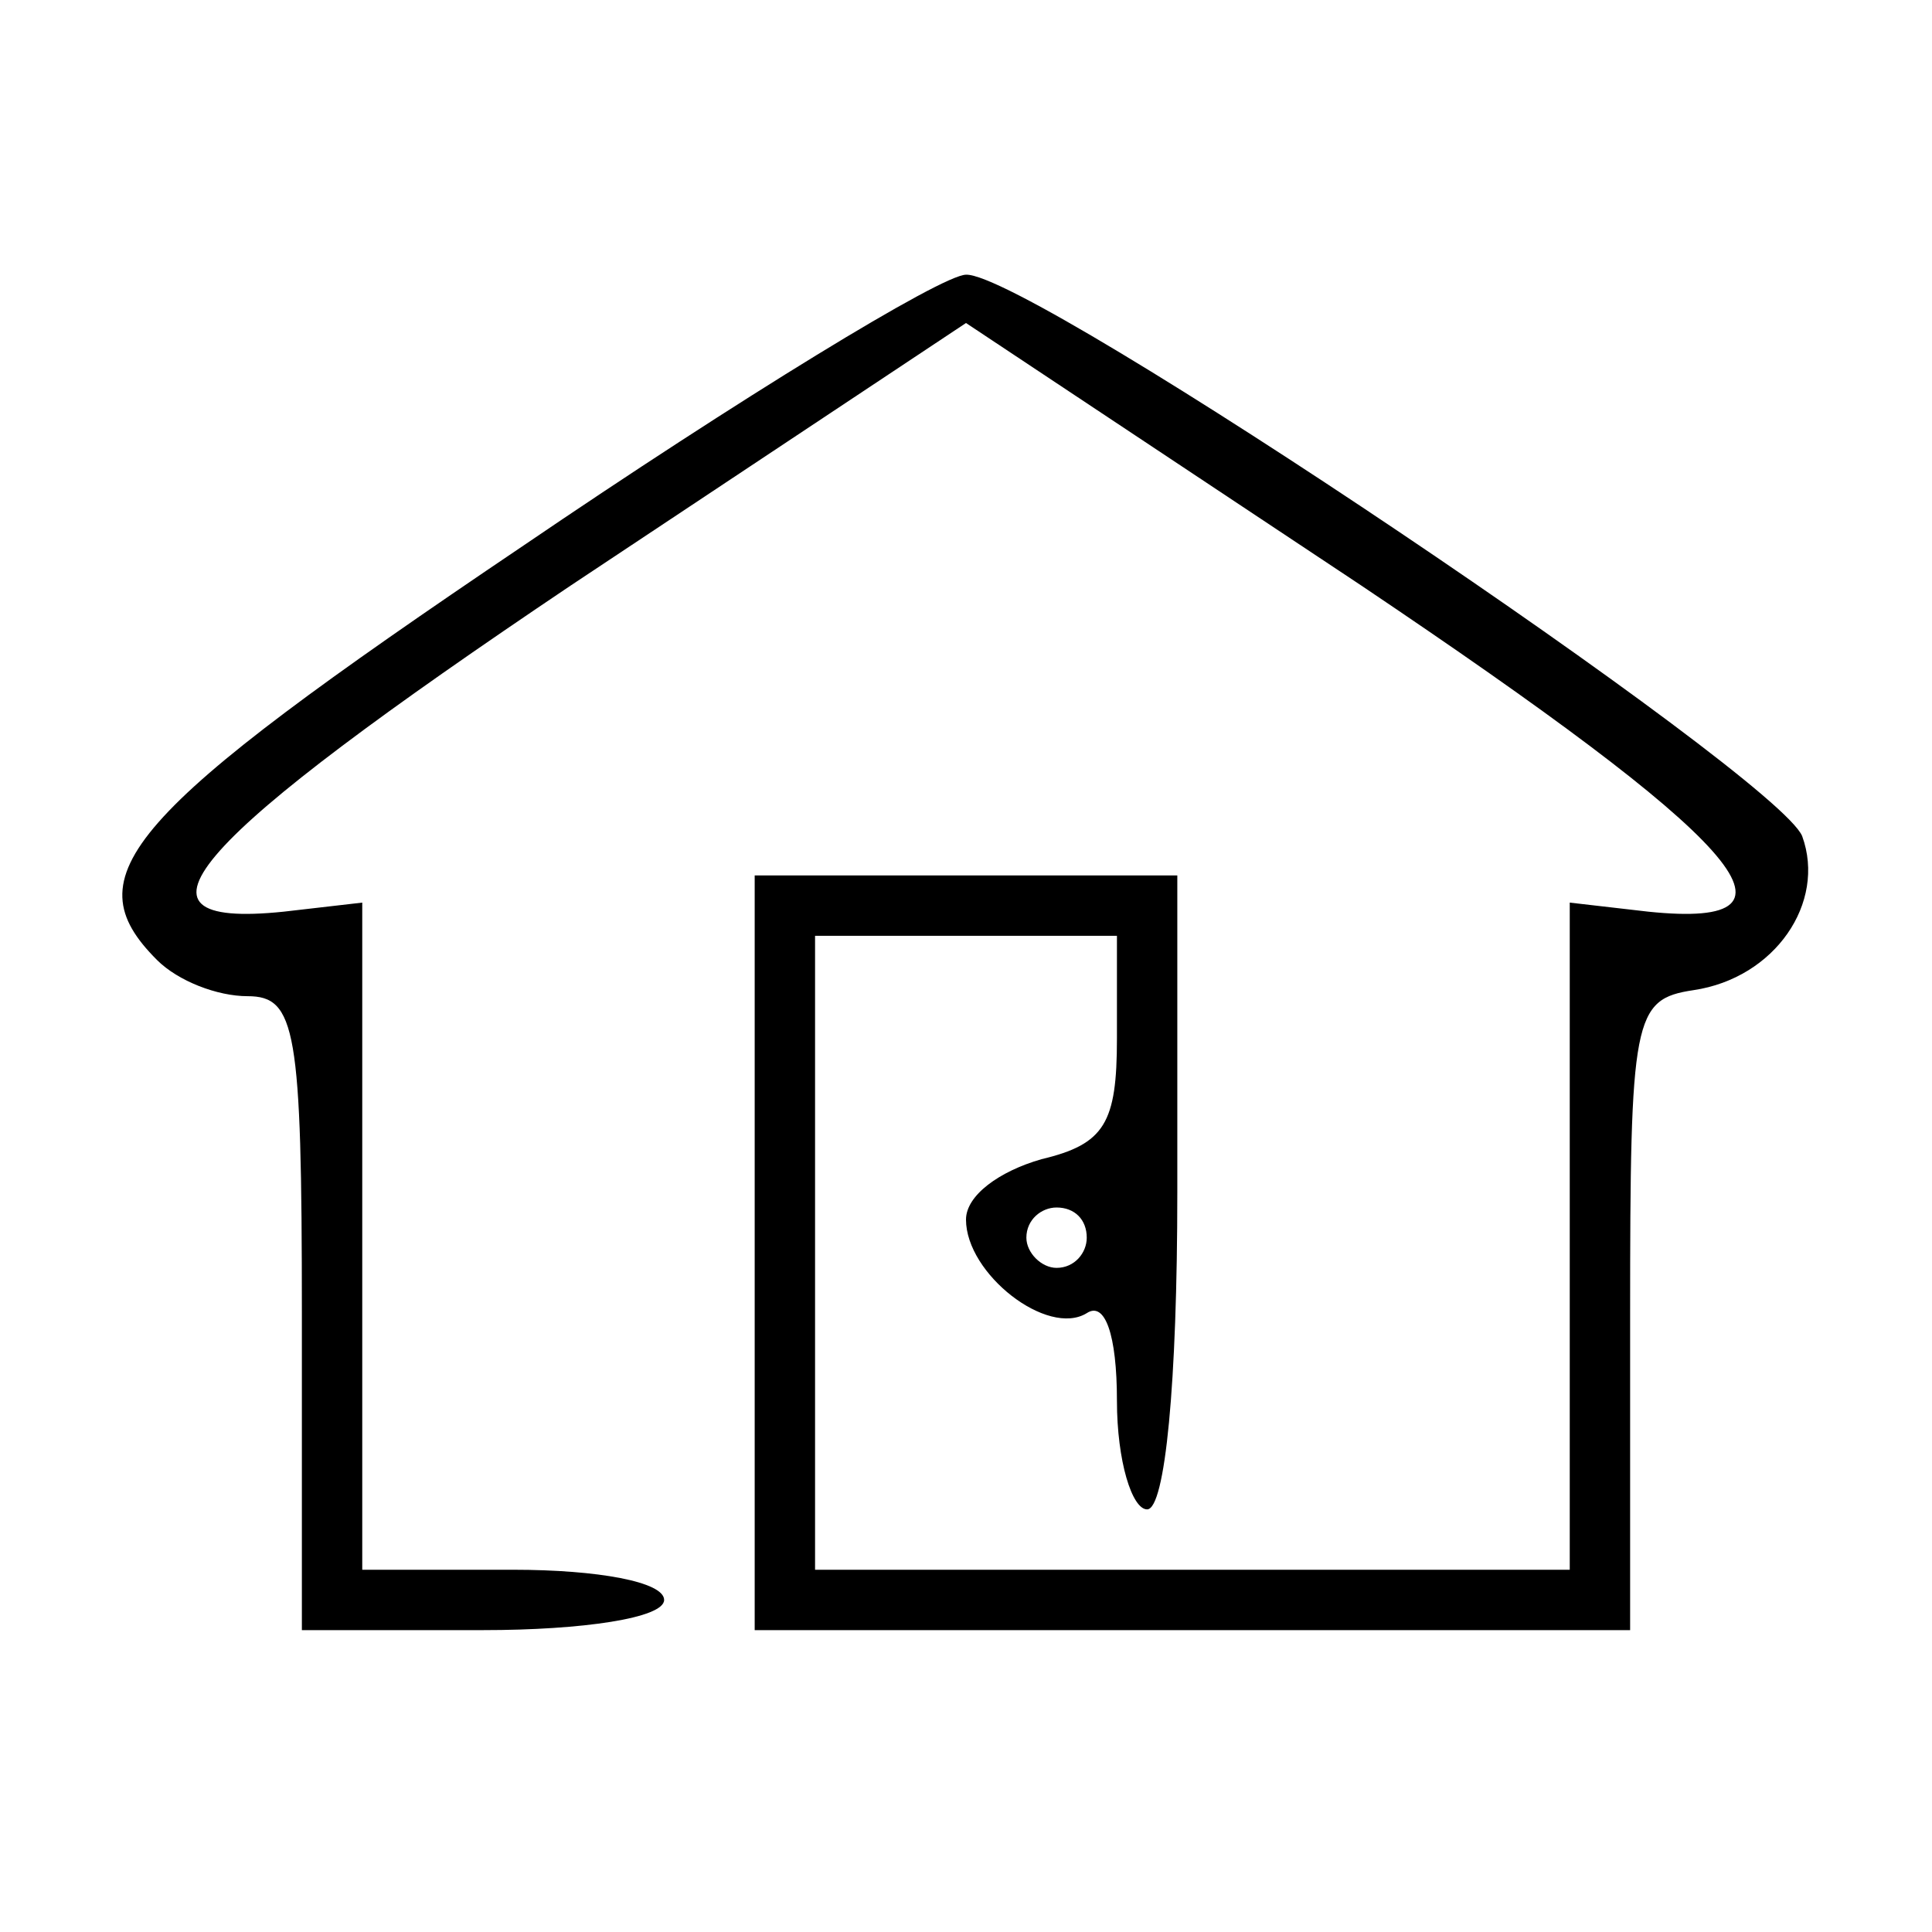 <?xml version="1.0" standalone="no"?>
<!DOCTYPE svg PUBLIC "-//W3C//DTD SVG 20010904//EN"
 "http://www.w3.org/TR/2001/REC-SVG-20010904/DTD/svg10.dtd">
<svg version="1.0" xmlns="http://www.w3.org/2000/svg"
 width="64pt" height="64pt" viewBox="0 0 64 64"
 preserveAspectRatio="xMidYMid meet">

<g transform="translate(0,64) scale(0.1,-0.1)"
fill="#000000" stroke="none">
<path d="M173 459 c-132 -89 -149 -109 -121 -137 7 -7 20 -12 30 -12 16 0 18
-11 18 -105 l0 -105 60 0 c33 0 60 4 60 10 0 6 -22 10 -50 10 l-50 0 0 110 0
111 -26 -3 c-58 -6 -30 24 95 108 l131 87 131 -87 c125 -84 153 -114 95 -108
l-26 3 0 -111 0 -110 -125 0 -125 0 0 105 0 105 50 0 50 0 0 -34 c0 -28 -4
-35 -25 -40 -14 -4 -25 -12 -25 -20 0 -18 27 -39 40 -31 6 4 10 -7 10 -29 0
-20 5 -36 10 -36 6 0 10 42 10 105 l0 105 -70 0 -70 0 0 -125 0 -125 145 0
145 0 0 104 c0 99 1 105 21 108 27 4 44 29 36 51 -8 20 -256 187 -277 186 -8
0 -75 -41 -147 -90z m187 -229 c0 -5 -4 -10 -10 -10 -5 0 -10 5 -10 10 0 6 5
10 10 10 6 0 10 -4 10 -10z"/>
</g>
</svg>
